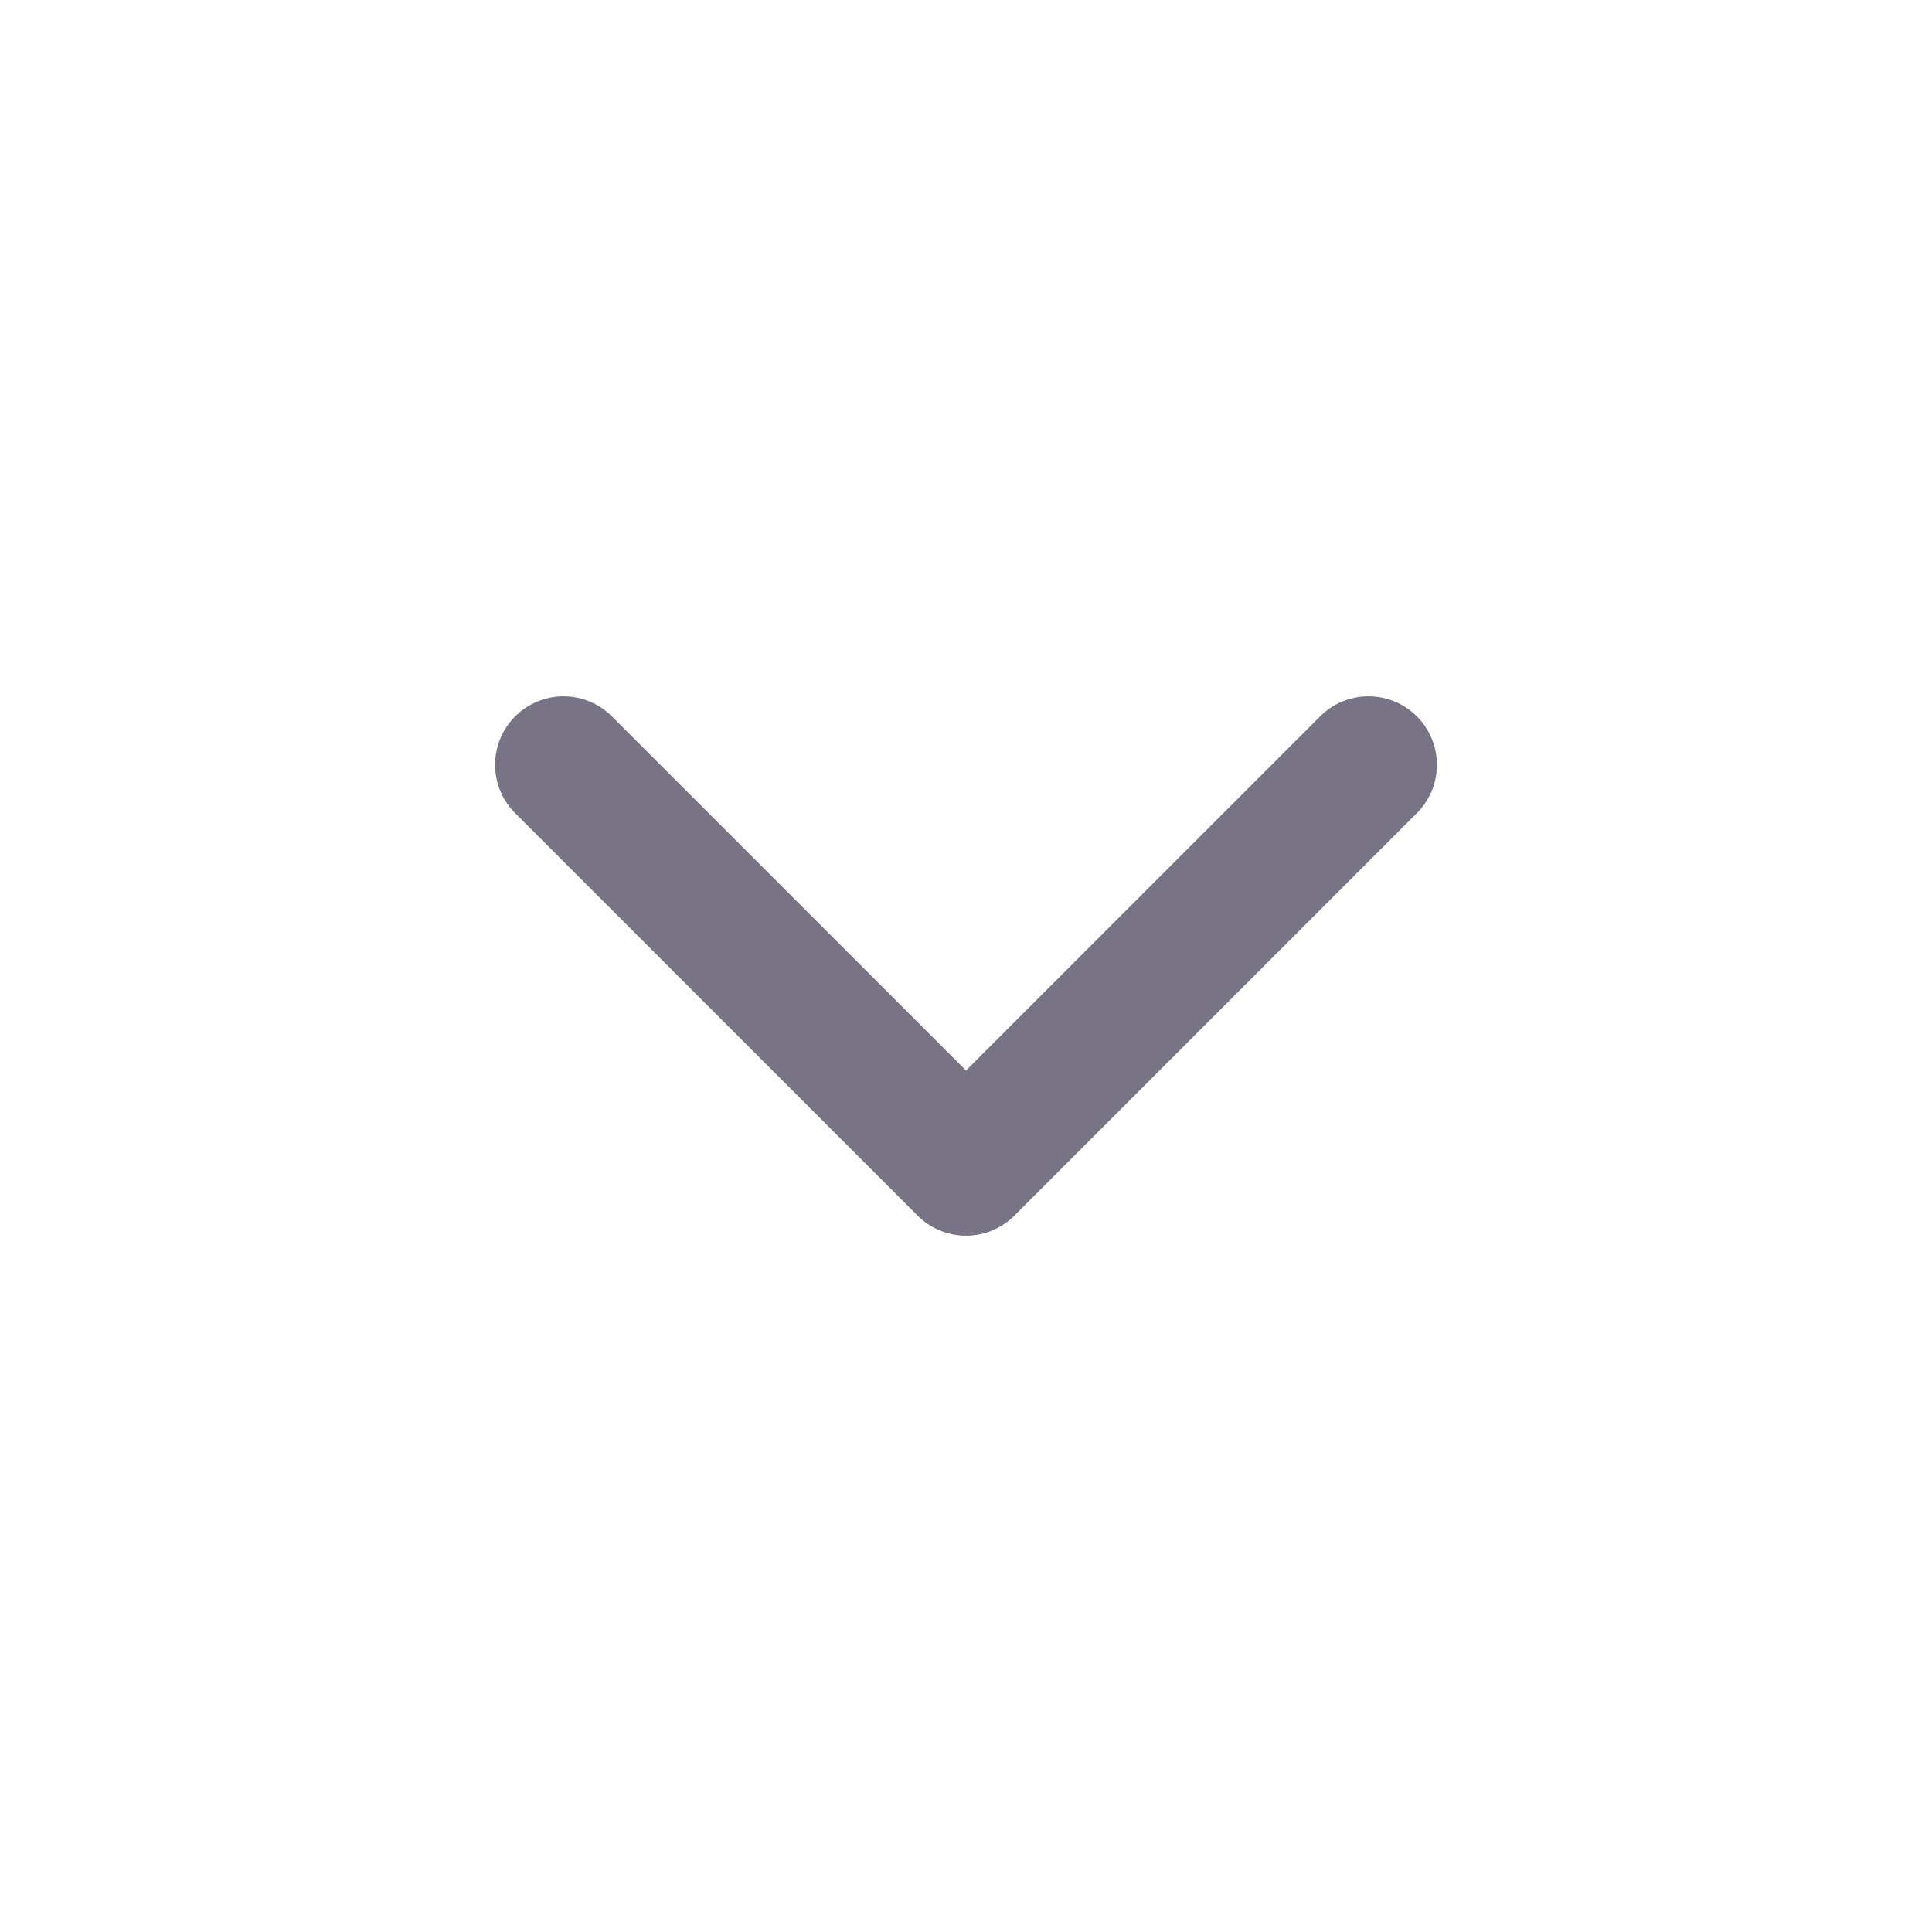 <svg width="24" height="24" viewBox="0 0 24 24" fill="none" xmlns="http://www.w3.org/2000/svg">
<path d="M7 9.5L12 14.5L17 9.5" stroke="#787486" stroke-width="1.7" stroke-linecap="round" stroke-linejoin="round"/>
</svg>
